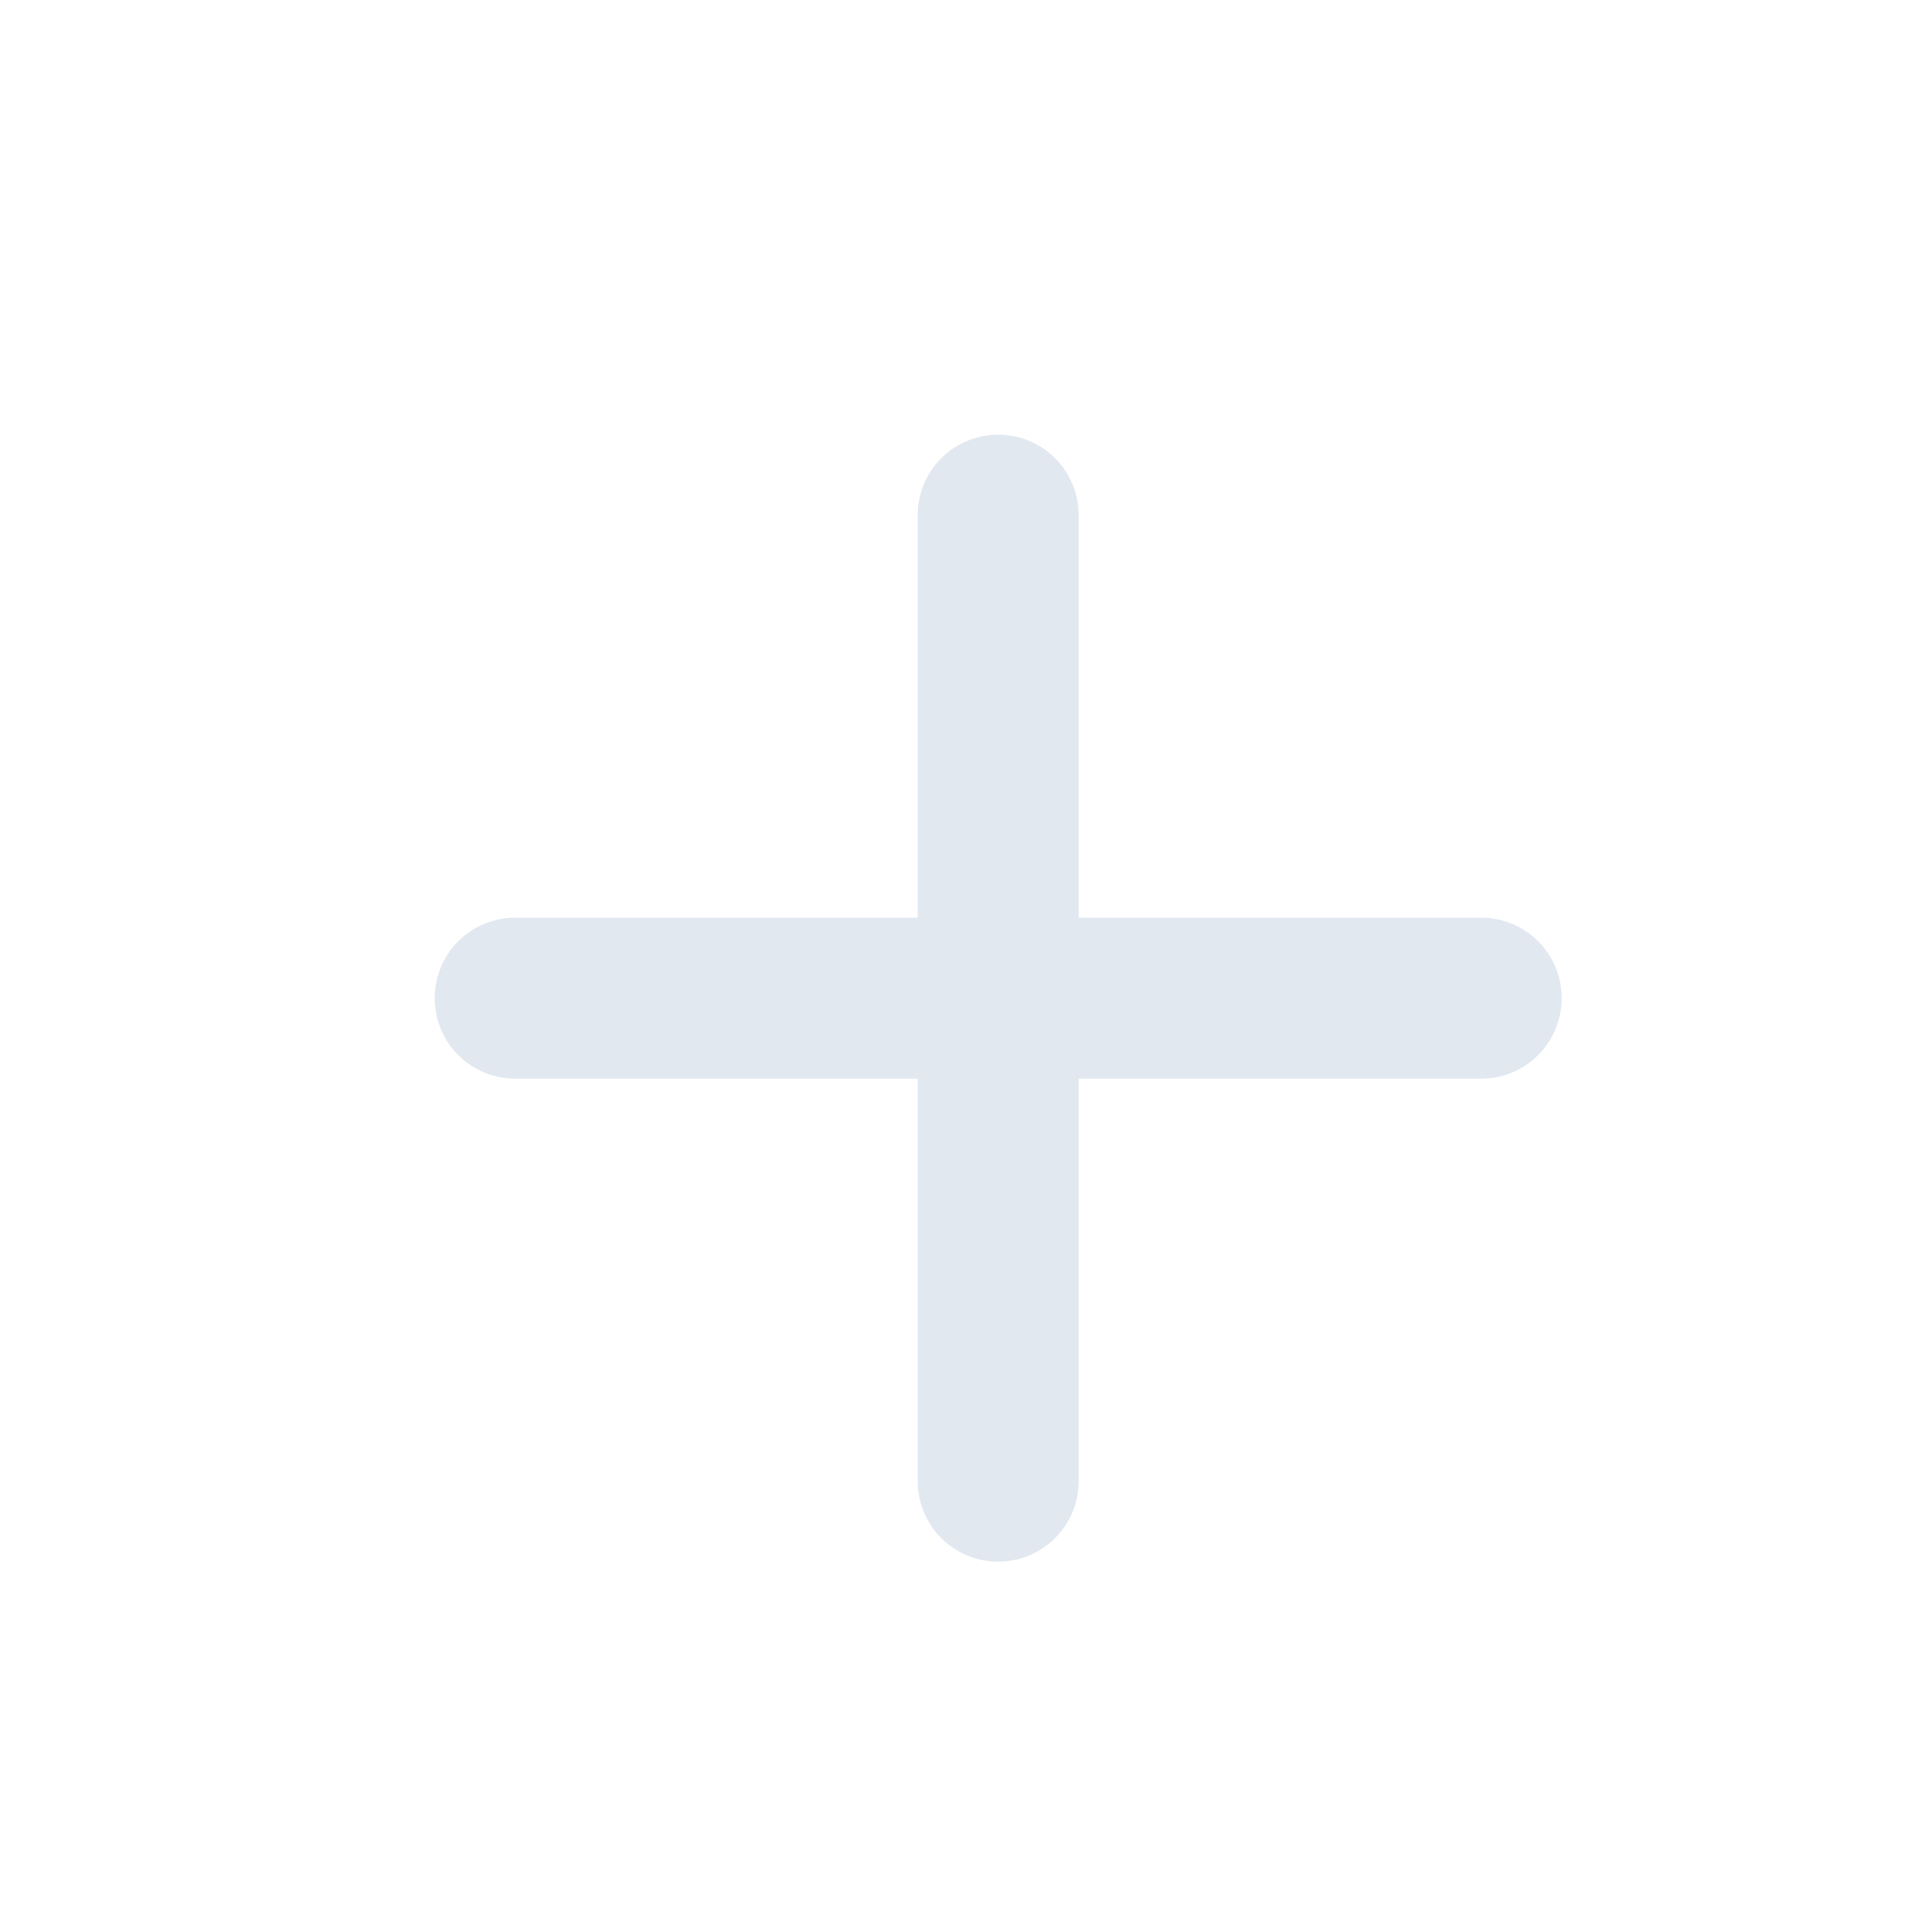 <svg width="16" height="16" viewBox="0 0 16 16" fill="none" xmlns="http://www.w3.org/2000/svg">
<path d="M8.933 7.6V4.266C8.933 4.089 8.863 3.92 8.738 3.795C8.613 3.67 8.444 3.6 8.267 3.6C8.09 3.6 7.92 3.67 7.795 3.795C7.67 3.92 7.6 4.089 7.6 4.266V7.6H4.267C4.09 7.6 3.92 7.67 3.795 7.795C3.67 7.92 3.6 8.089 3.6 8.266C3.6 8.443 3.67 8.613 3.795 8.738C3.92 8.863 4.09 8.933 4.267 8.933H7.6V12.266C7.6 12.443 7.67 12.613 7.795 12.738C7.92 12.863 8.09 12.933 8.267 12.933C8.444 12.933 8.613 12.863 8.738 12.738C8.863 12.613 8.933 12.443 8.933 12.266V8.933H12.267C12.444 8.933 12.613 8.863 12.738 8.738C12.863 8.613 12.933 8.443 12.933 8.266C12.933 8.089 12.863 7.92 12.738 7.795C12.613 7.67 12.444 7.6 12.267 7.6H8.933Z" fill="#E2E8F0"/>
</svg>
